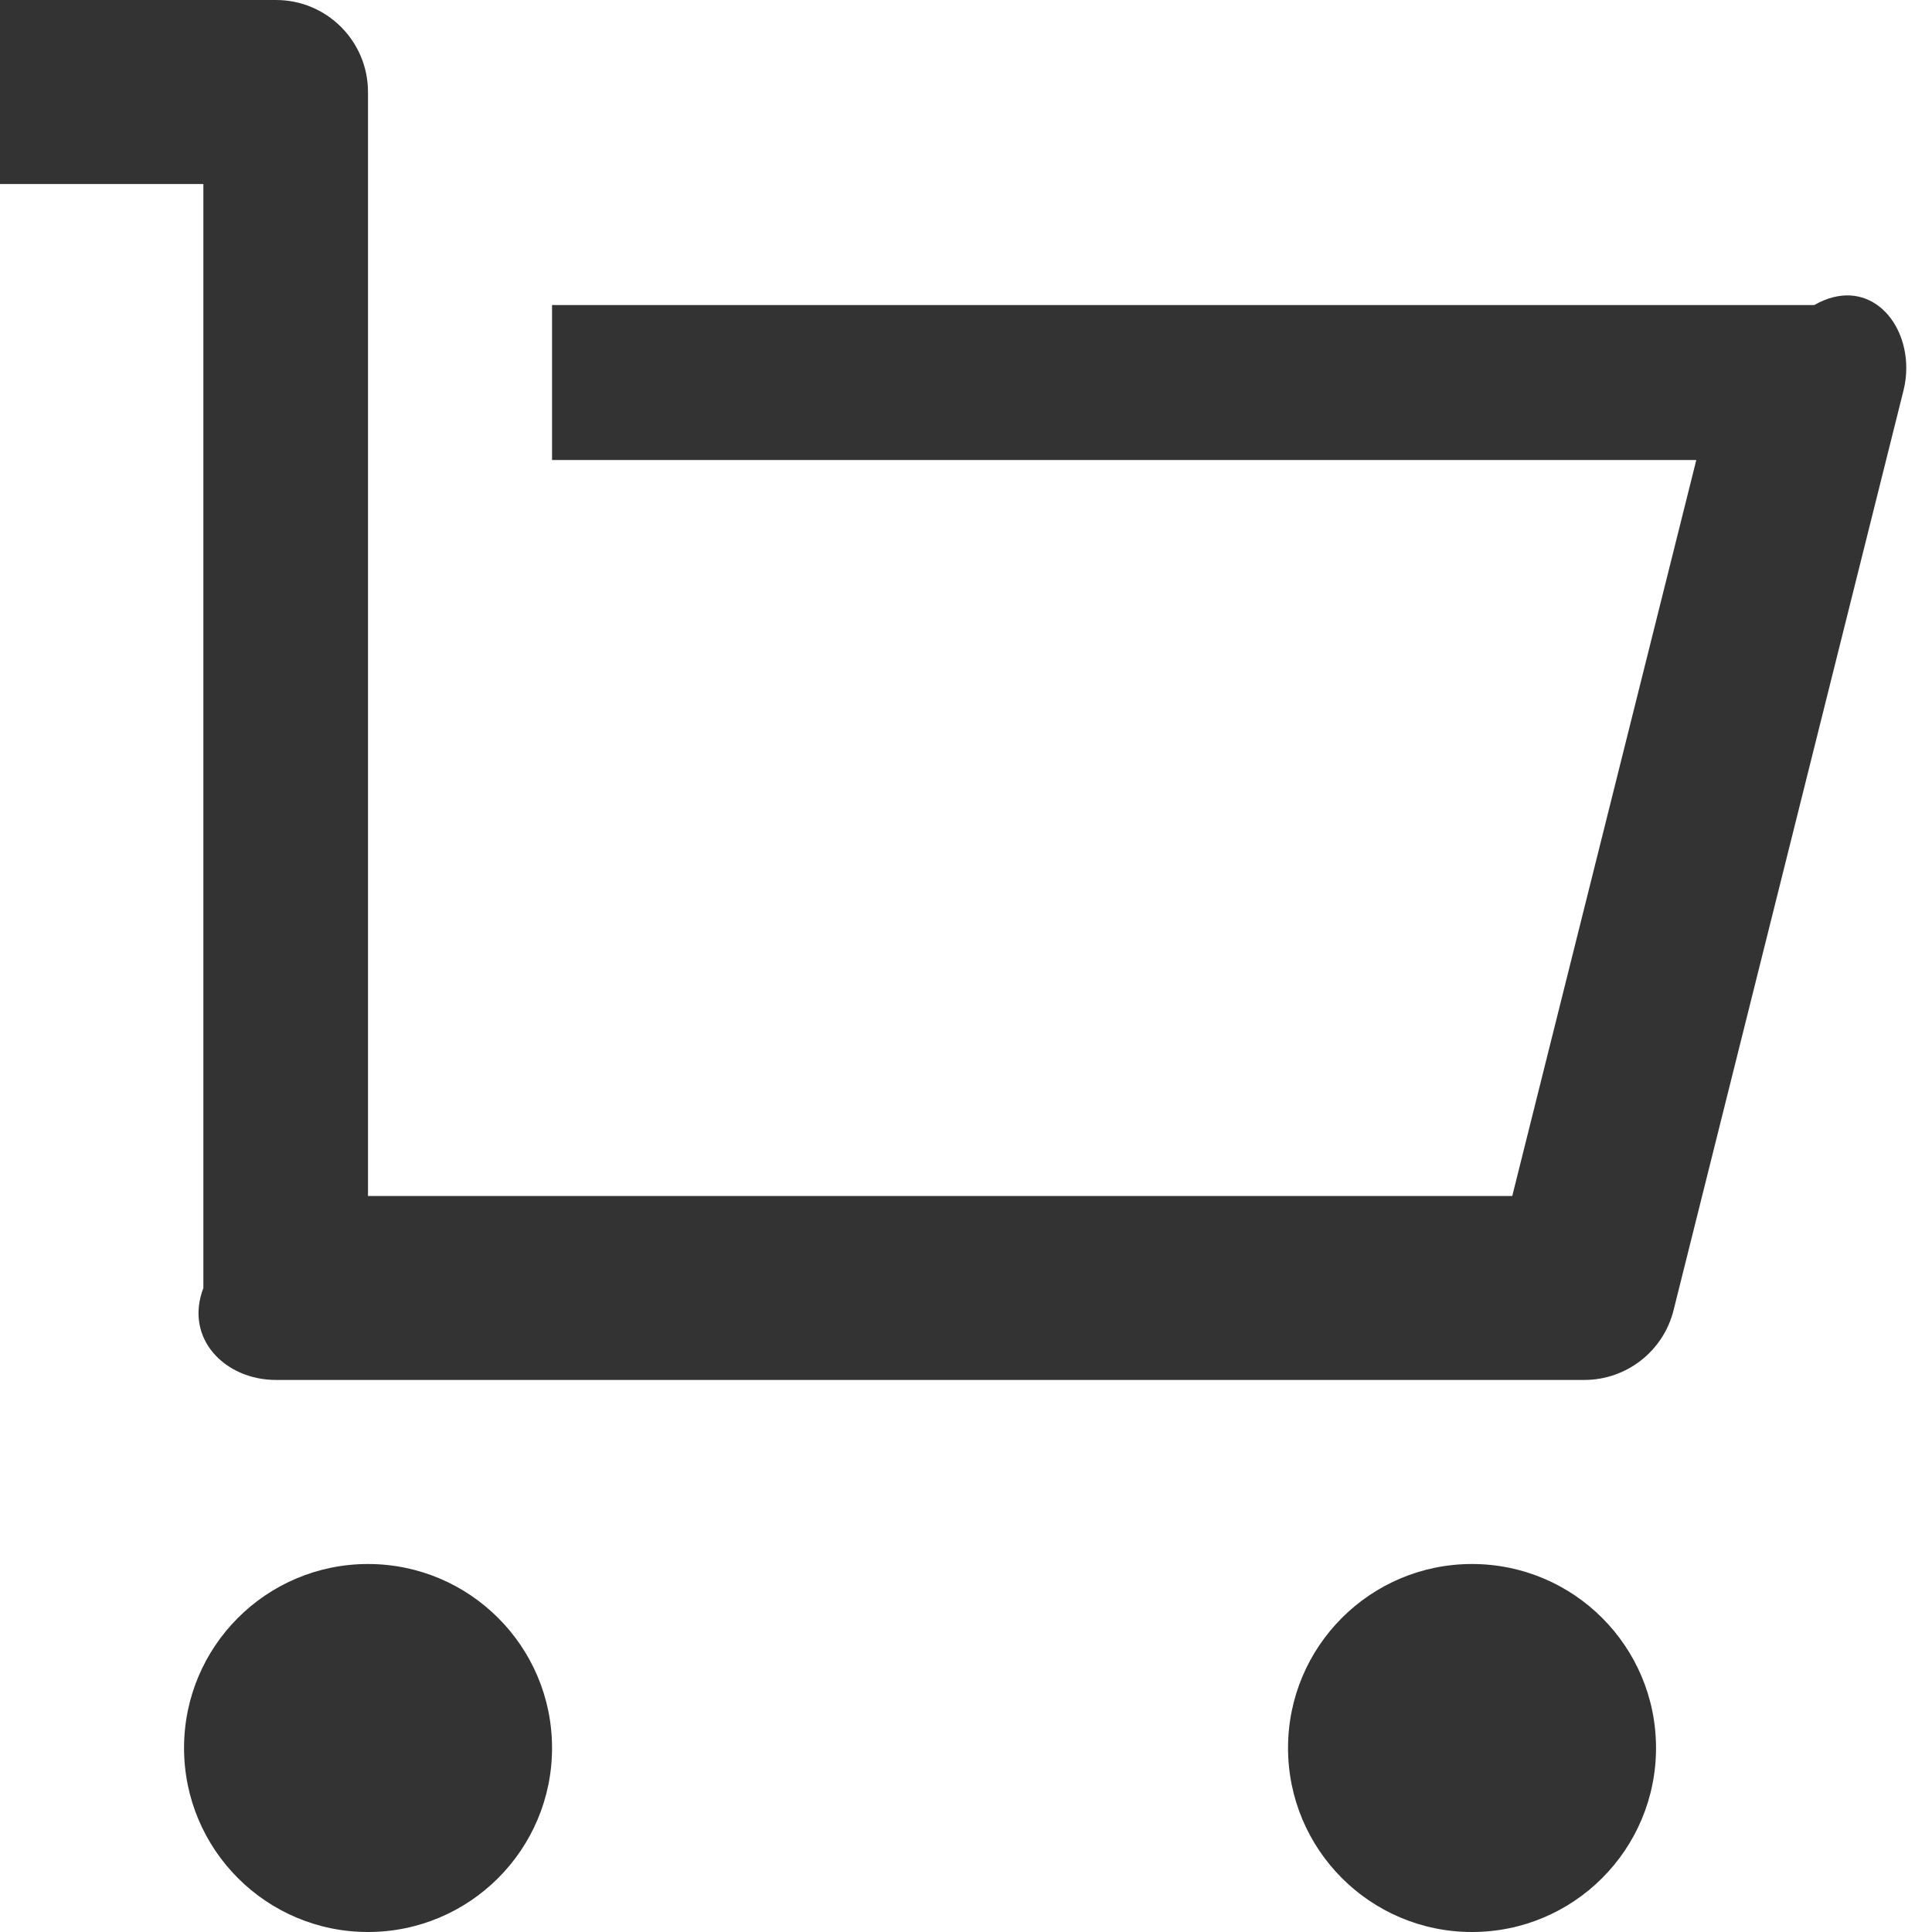 ﻿<?xml version="1.0" encoding="utf-8"?>
<svg version="1.1" xmlns:xlink="http://www.w3.org/1999/xlink" width="19px" height="19px" xmlns="http://www.w3.org/2000/svg">
  <g transform="matrix(1 0 0 1 -118 -219 )">
    <path d="M 2.714 13.571  C 2.215 13.571  1.81 13.166  2 12.667  L 2 1.81  L 0 1.81  L 0 0  L 2.714 0  C 3.214 0  3.619 0.405  3.619 0.905  L 3.619 11.762  L 14.872 11.762  L 16.682 4.524  L 5.429 4.524  L 5.429 3  L 17.842 3  C 18.342 2.714  18.747 3.119  18.747 3.619  C 18.747 3.693  18.738 3.767  18.72 3.839  L 16.458 12.887  C 16.357 13.289  15.995 13.571  15.58 13.571  L 2.714 13.571  Z M 3.619 19  C 2.62 19  1.81 18.19  1.81 17.19  C 1.81 16.191  2.62 15.381  3.619 15.381  C 4.618 15.381  5.429 16.191  5.429 17.19  C 5.429 18.19  4.618 19  3.619 19  Z M 14.476 19  C 13.477 19  12.667 18.19  12.667 17.19  C 12.667 16.191  13.477 15.381  14.476 15.381  C 15.476 15.381  16.286 16.191  16.286 17.19  C 16.286 18.19  15.476 19  14.476 19  Z " fill-rule="nonzero" fill="#333333" stroke="none" transform="matrix(1 0 0 1 118 219 )" />
  </g>
</svg>